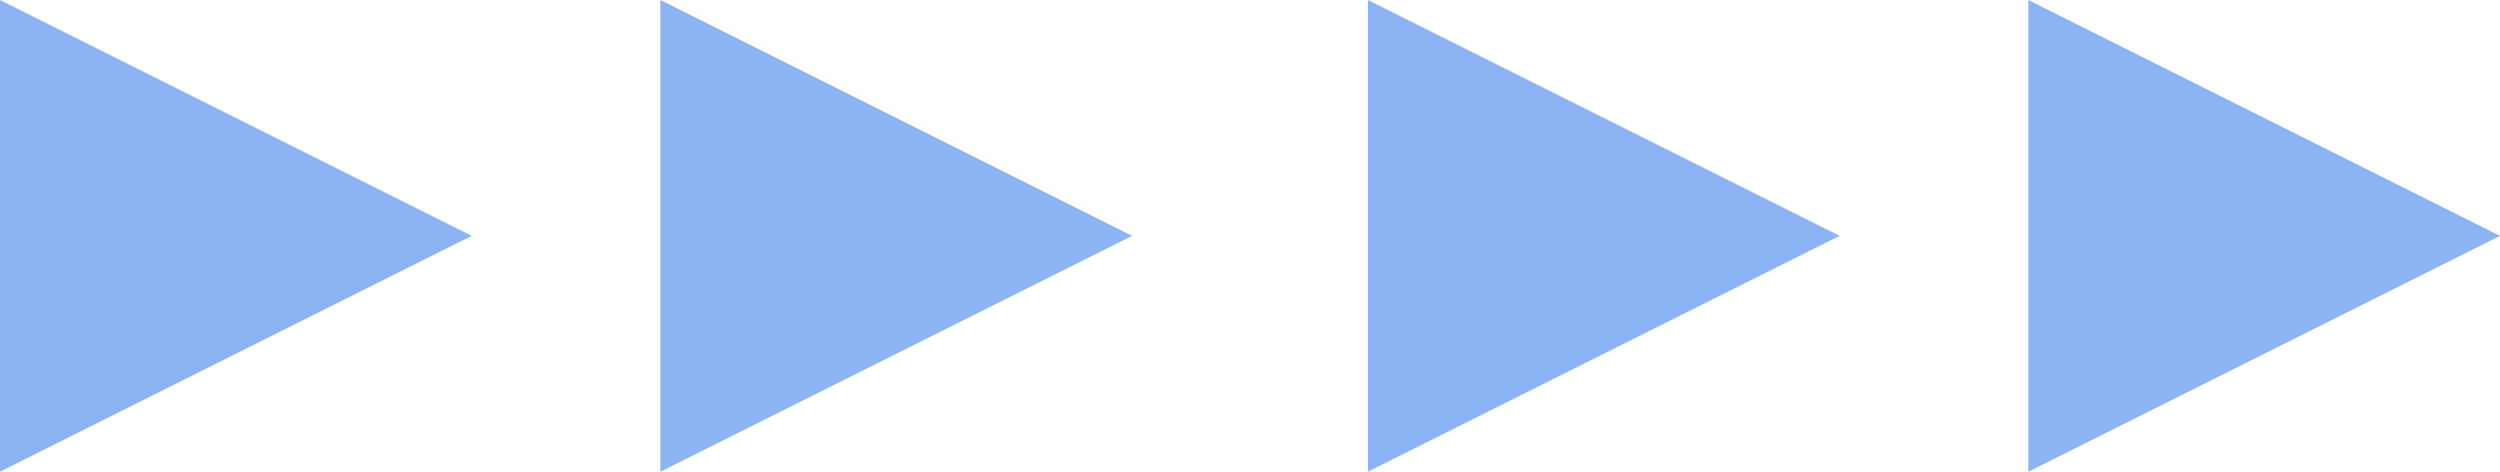 <svg xmlns="http://www.w3.org/2000/svg" width="53" height="10" viewBox="0 0 53 10">
  <g id="Group_2102" data-name="Group 2102" transform="translate(-771 817) rotate(-90)">
    <path id="Polygon_1" data-name="Polygon 1" d="M5,0l5,10H0Z" transform="translate(817 781) rotate(180)" fill="#8cb4f4"/>
    <path id="Polygon_2" data-name="Polygon 2" d="M5,0l5,10H0Z" transform="translate(817 795) rotate(180)" fill="#8cb4f4"/>
    <path id="Polygon_3" data-name="Polygon 3" d="M5,0l5,10H0Z" transform="translate(817 810) rotate(180)" fill="#8cb4f4"/>
    <path id="Polygon_4" data-name="Polygon 4" d="M5,0l5,10H0Z" transform="translate(817 824) rotate(180)" fill="#8cb4f4"/>
  </g>
</svg>

